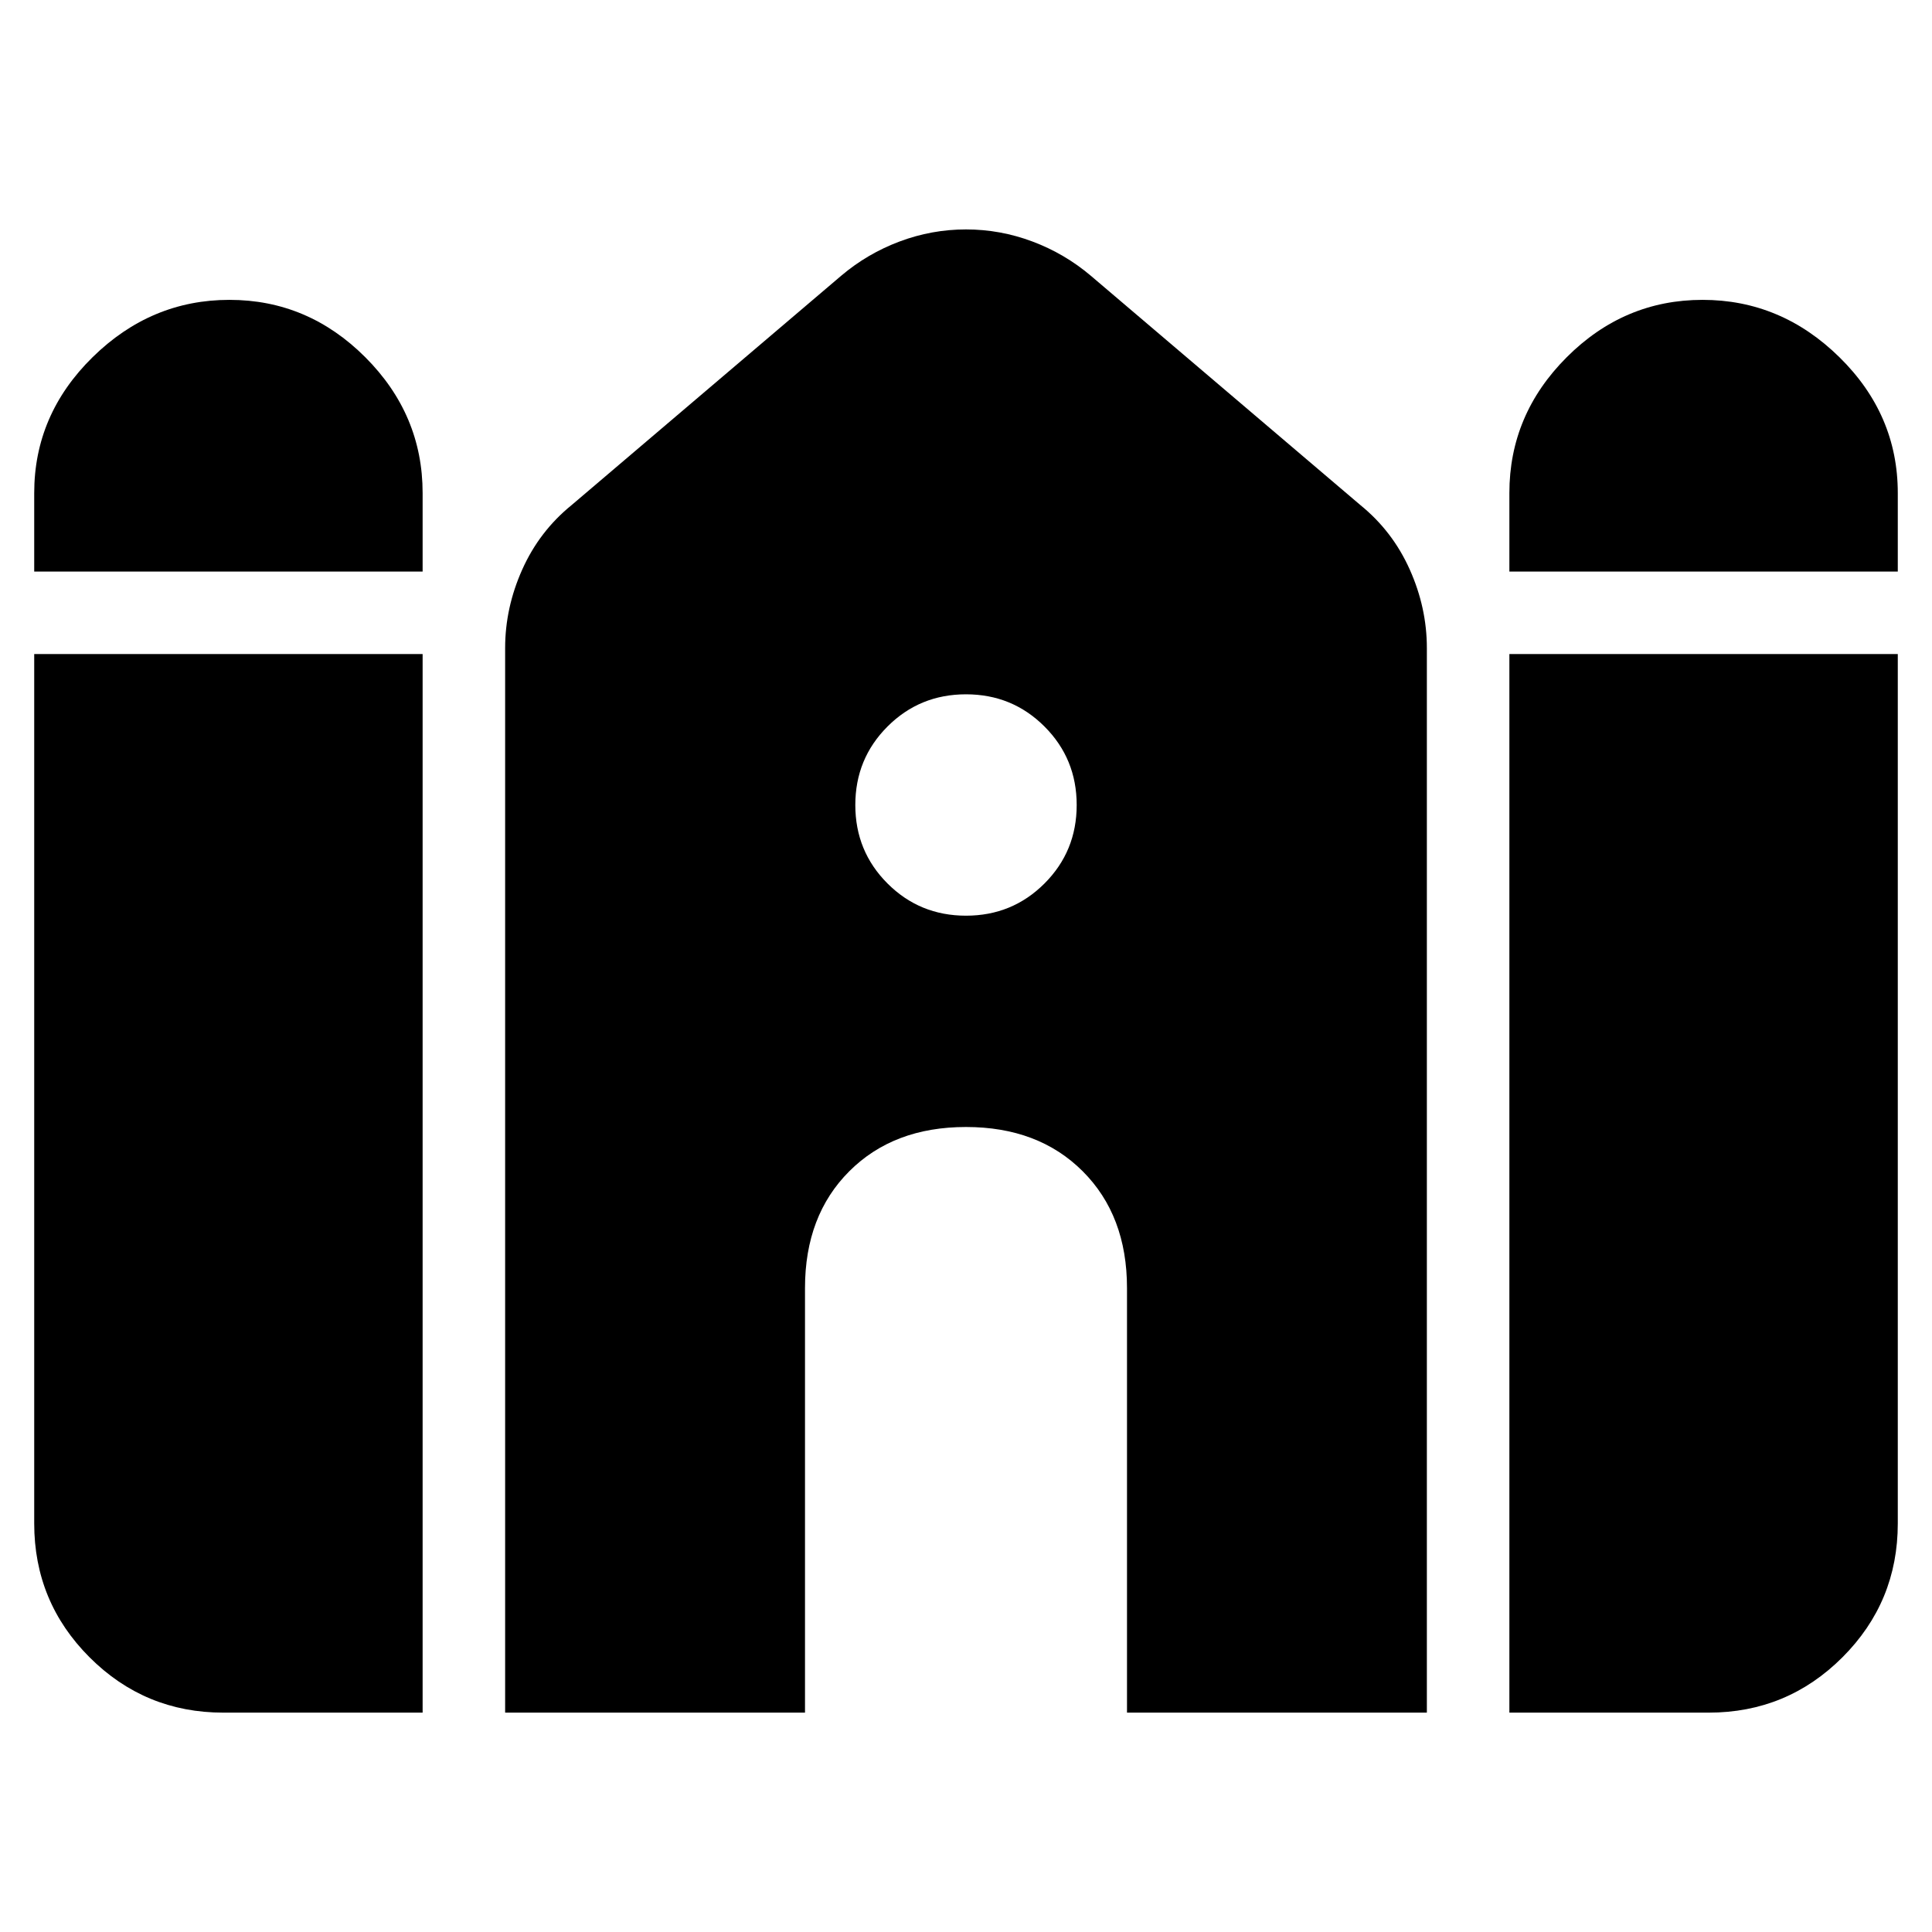 <svg xmlns="http://www.w3.org/2000/svg" height="48" width="48"><path d="M37.5 14.2V12.25Q37.5 10.3 38.925 8.875Q40.35 7.45 42.3 7.45Q44.25 7.45 45.7 8.875Q47.15 10.3 47.15 12.25V14.2ZM0.85 14.2V12.25Q0.85 10.3 2.3 8.875Q3.75 7.45 5.7 7.45Q7.65 7.45 9.075 8.875Q10.5 10.3 10.5 12.25V14.2ZM5.55 42.55Q3.6 42.55 2.225 41.175Q0.85 39.8 0.85 37.85V16.25H10.5V42.55ZM12.55 42.55V16.1Q12.55 15.1 12.975 14.15Q13.4 13.2 14.2 12.55L20.9 6.85Q21.55 6.3 22.35 6Q23.15 5.7 24 5.7Q24.85 5.7 25.65 6Q26.45 6.3 27.1 6.85L33.8 12.55Q34.6 13.2 35.025 14.15Q35.45 15.1 35.45 16.1V42.55H28V32Q28 30.2 26.9 29.1Q25.8 28 24 28Q22.2 28 21.1 29.1Q20 30.2 20 32V42.55ZM37.5 42.55V16.25H47.15V37.85Q47.15 39.8 45.775 41.175Q44.4 42.55 42.45 42.55ZM24 22.75Q25.15 22.75 25.95 21.95Q26.75 21.15 26.75 20Q26.75 18.85 25.95 18.05Q25.15 17.25 24 17.25Q22.85 17.25 22.05 18.05Q21.25 18.85 21.25 20Q21.25 21.15 22.05 21.95Q22.85 22.75 24 22.75Z"/></svg>
